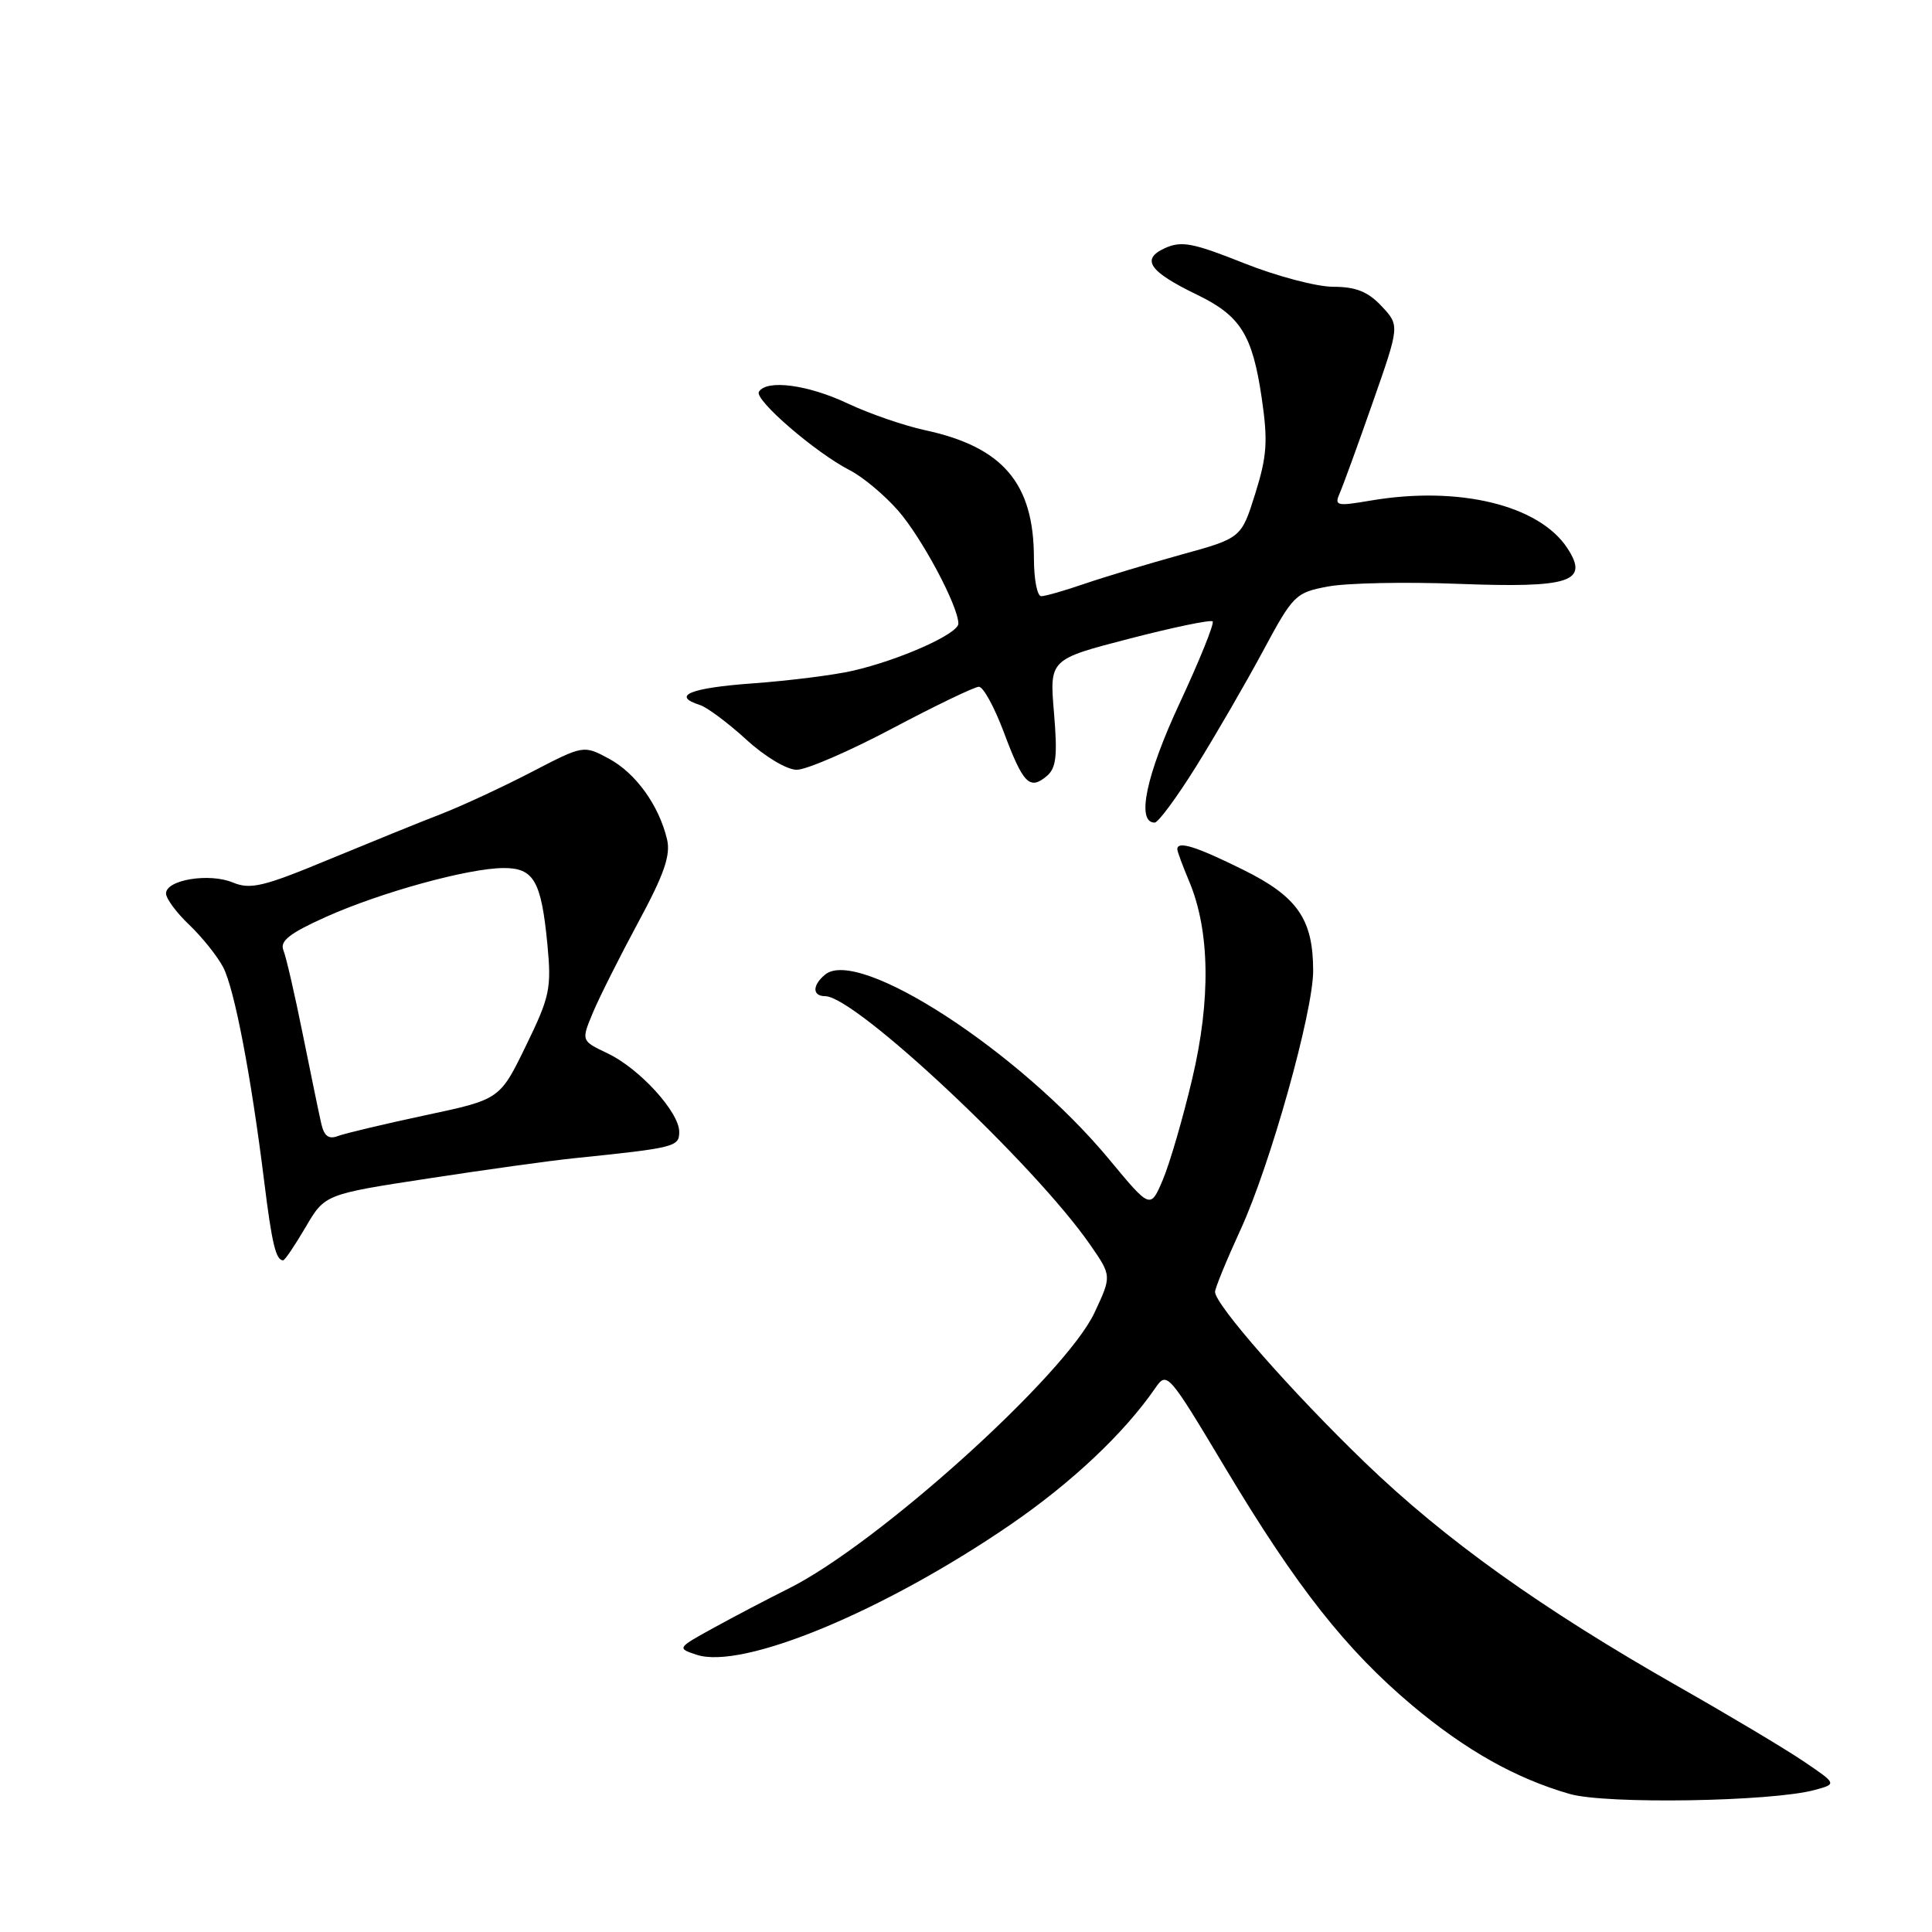 <?xml version="1.0" encoding="UTF-8" standalone="no"?>
<!DOCTYPE svg PUBLIC "-//W3C//DTD SVG 1.1//EN" "http://www.w3.org/Graphics/SVG/1.1/DTD/svg11.dtd" >
<svg xmlns="http://www.w3.org/2000/svg" xmlns:xlink="http://www.w3.org/1999/xlink" version="1.1" viewBox="0 0 256 256">
 <g >
 <path fill="currentColor"
d=" M 240.46 237.18 C 243.41 236.38 243.41 236.38 238.96 233.37 C 236.51 231.71 229.10 227.29 222.50 223.54 C 204.27 213.17 191.50 204.05 180.86 193.79 C 171.18 184.46 161.00 172.87 161.00 171.18 C 161.00 170.69 162.53 166.96 164.40 162.89 C 168.31 154.39 174.00 134.09 174.00 128.64 C 174.00 121.81 171.93 118.81 164.73 115.25 C 158.45 112.14 156.00 111.38 156.00 112.53 C 156.00 112.82 156.71 114.74 157.57 116.78 C 160.32 123.32 160.46 132.44 157.97 142.97 C 156.74 148.18 154.99 154.19 154.08 156.33 C 152.43 160.21 152.43 160.21 146.97 153.62 C 135.15 139.37 113.76 125.46 109.33 129.14 C 107.61 130.56 107.63 132.00 109.35 132.00 C 113.33 132.00 137.05 154.25 144.44 164.92 C 147.31 169.06 147.31 169.06 145.03 173.93 C 141.16 182.19 116.34 204.58 104.50 210.49 C 101.75 211.86 97.29 214.20 94.58 215.69 C 89.71 218.36 89.69 218.40 92.29 219.26 C 98.37 221.29 117.05 213.55 133.84 202.06 C 142.01 196.46 148.94 189.93 153.08 183.93 C 154.63 181.68 154.78 181.85 162.44 194.65 C 171.82 210.31 178.36 218.60 187.13 225.98 C 194.22 231.92 200.83 235.65 208.00 237.71 C 212.78 239.09 234.77 238.73 240.46 237.18 Z  M 40.48 162.63 C 43.04 158.25 43.04 158.25 56.77 156.15 C 64.32 154.99 72.97 153.79 76.00 153.48 C 89.50 152.09 90.00 151.96 90.00 149.97 C 90.00 147.35 84.72 141.57 80.50 139.57 C 77.01 137.91 77.01 137.91 78.55 134.21 C 79.40 132.17 82.11 126.78 84.56 122.23 C 88.00 115.87 88.88 113.33 88.39 111.23 C 87.32 106.72 84.25 102.45 80.69 100.53 C 77.32 98.72 77.32 98.72 70.41 102.31 C 66.61 104.28 61.25 106.77 58.50 107.84 C 55.75 108.90 49.01 111.64 43.52 113.91 C 34.88 117.50 33.18 117.90 30.84 116.93 C 27.71 115.64 22.00 116.58 22.00 118.39 C 22.00 119.07 23.39 120.95 25.09 122.56 C 26.79 124.18 28.80 126.70 29.57 128.16 C 31.06 131.02 33.26 142.47 35.01 156.57 C 36.03 164.82 36.56 167.00 37.52 167.00 C 37.74 167.00 39.07 165.03 40.48 162.63 Z  M 158.51 101.53 C 161.07 97.42 165.04 90.57 167.33 86.31 C 171.36 78.81 171.65 78.52 176.00 77.71 C 178.47 77.25 186.20 77.09 193.16 77.36 C 208.08 77.93 210.61 77.11 207.68 72.63 C 203.93 66.92 193.29 64.34 181.61 66.33 C 177.09 67.10 176.78 67.03 177.53 65.33 C 177.97 64.32 179.94 58.92 181.90 53.31 C 185.47 43.13 185.47 43.13 183.06 40.56 C 181.26 38.64 179.65 38.00 176.66 38.00 C 174.47 38.00 169.13 36.59 164.80 34.86 C 158.07 32.18 156.55 31.89 154.36 32.88 C 151.13 34.35 152.26 35.98 158.63 39.06 C 164.37 41.84 165.95 44.36 167.18 52.71 C 168.02 58.44 167.89 60.42 166.33 65.40 C 164.48 71.30 164.48 71.30 156.49 73.50 C 152.10 74.72 146.35 76.45 143.72 77.35 C 141.08 78.26 138.50 79.00 137.97 79.00 C 137.43 79.00 137.00 76.74 137.00 73.97 C 137.00 64.04 132.89 59.22 122.56 57.00 C 119.79 56.40 115.18 54.81 112.32 53.46 C 107.06 50.97 101.58 50.25 100.56 51.91 C 99.91 52.95 108.04 59.97 112.60 62.31 C 114.31 63.18 117.18 65.58 118.98 67.63 C 122.13 71.22 126.97 80.28 126.99 82.63 C 127.00 83.98 119.23 87.45 112.99 88.88 C 110.52 89.45 104.56 90.20 99.75 90.55 C 91.44 91.15 88.90 92.19 92.75 93.42 C 93.71 93.73 96.47 95.79 98.88 97.99 C 101.35 100.26 104.26 102.00 105.57 102.00 C 106.85 102.00 112.57 99.53 118.28 96.50 C 124.00 93.47 129.14 91.00 129.71 91.00 C 130.29 91.00 131.77 93.71 133.01 97.02 C 135.56 103.83 136.42 104.73 138.67 102.86 C 139.96 101.79 140.14 100.21 139.66 94.46 C 139.06 87.37 139.06 87.37 149.64 84.63 C 155.46 83.12 160.43 82.09 160.68 82.34 C 160.93 82.60 158.97 87.46 156.32 93.15 C 151.85 102.74 150.54 109.00 153.00 109.00 C 153.47 109.00 155.95 105.64 158.51 101.53 Z  M 42.56 148.84 C 42.26 147.55 41.17 142.22 40.11 137.00 C 39.06 131.78 37.91 126.78 37.55 125.91 C 37.06 124.69 38.37 123.66 43.18 121.50 C 50.44 118.24 62.06 115.04 66.71 115.02 C 70.73 115.00 71.72 116.71 72.53 125.10 C 73.09 131.00 72.86 132.06 69.68 138.59 C 66.23 145.68 66.23 145.68 56.35 147.78 C 50.91 148.94 45.70 150.18 44.77 150.53 C 43.55 151.00 42.94 150.54 42.56 148.84 Z "/>
</g>
</svg>